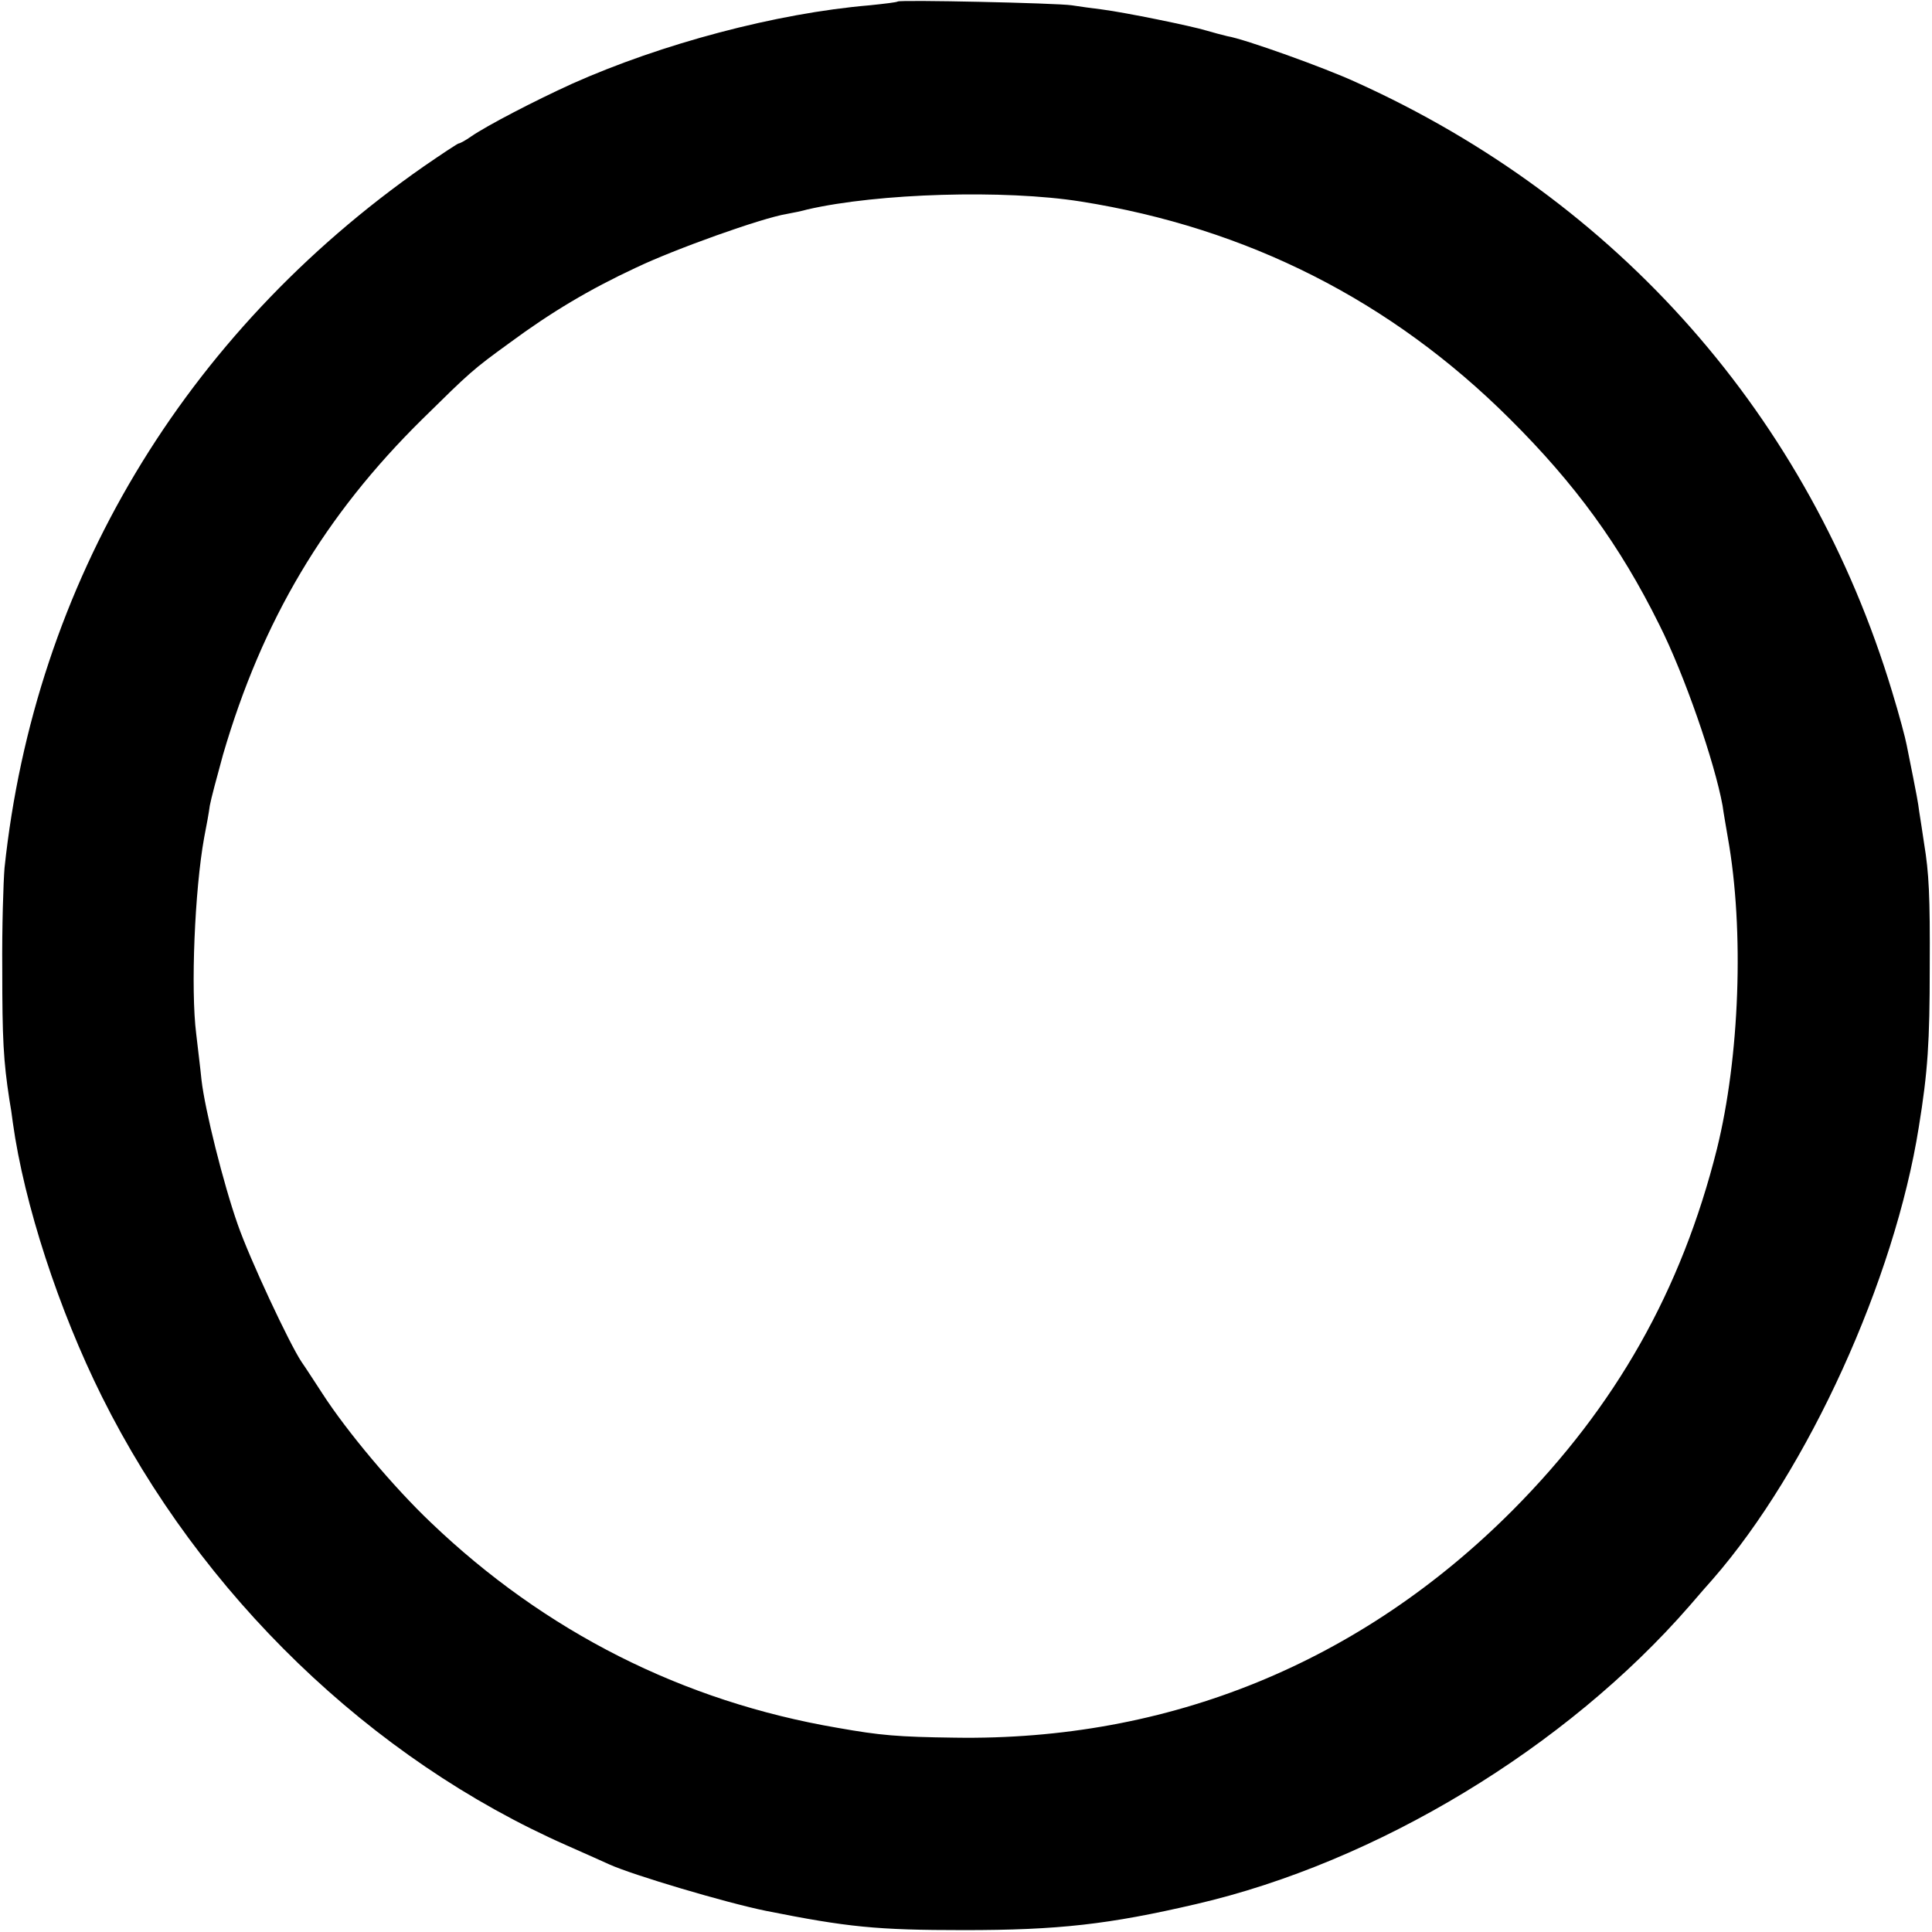 <?xml version="1.0" standalone="no"?>
<!DOCTYPE svg PUBLIC "-//W3C//DTD SVG 20010904//EN"
 "http://www.w3.org/TR/2001/REC-SVG-20010904/DTD/svg10.dtd">
<svg version="1.0" xmlns="http://www.w3.org/2000/svg"
 width="512pt" height="512pt" viewBox="0 0 512 512"
 preserveAspectRatio="xMidYMid meet">
<g transform="translate(0,512) scale(0.1,-0.1)"
fill="#000000" stroke="none">
<path d="M2379 5116 c-2 -2 -35 -6 -74 -10 -248 -21 -552 -102 -789 -208 -99
-45 -226 -111 -268 -140 -14 -10 -29 -18 -32 -18 -3 0 -45 -28 -93 -61 -636
-444 -1031 -1104 -1111 -1859 -3 -36 -7 -157 -6 -270 0 -183 3 -241 19 -345 3
-16 7 -43 9 -60 30 -216 122 -497 236 -726 262 -526 713 -961 1233 -1190 50
-22 101 -45 112 -50 62 -28 307 -101 415 -123 216 -43 292 -51 525 -51 250 0
383 15 615 69 479 111 980 414 1308 791 24 28 51 59 61 70 253 290 482 794
546 1198 24 147 29 227 29 422 1 192 -2 251 -15 330 -4 28 -10 66 -13 85 -2
19 -10 60 -16 90 -6 30 -14 69 -17 85 -3 17 -20 81 -39 143 -220 727 -725
1300 -1420 1614 -82 38 -297 115 -341 122 -13 3 -39 10 -56 15 -39 12 -215 48
-277 56 -25 3 -61 8 -80 11 -41 6 -455 15 -461 10z m485 -530 c442 -70 823
-263 1137 -576 173 -172 292 -335 396 -545 67 -133 147 -365 168 -480 2 -16 9
-55 14 -85 44 -246 31 -583 -29 -825 -94 -375 -268 -682 -540 -956 -403 -405
-912 -613 -1480 -604 -151 2 -197 6 -310 26 -411 70 -776 255 -1078 544 -100
95 -223 242 -287 341 -21 32 -46 71 -56 85 -32 48 -137 272 -169 364 -38 108
-87 304 -96 383 -3 31 -10 86 -14 122 -15 118 -4 382 21 520 6 30 13 69 15 85
3 17 19 77 35 135 104 356 269 634 529 890 125 123 132 130 230 201 111 82
212 142 334 199 102 49 334 132 401 143 17 3 41 8 55 12 187 43 522 53 724 21z"/>
</g>
</svg>
